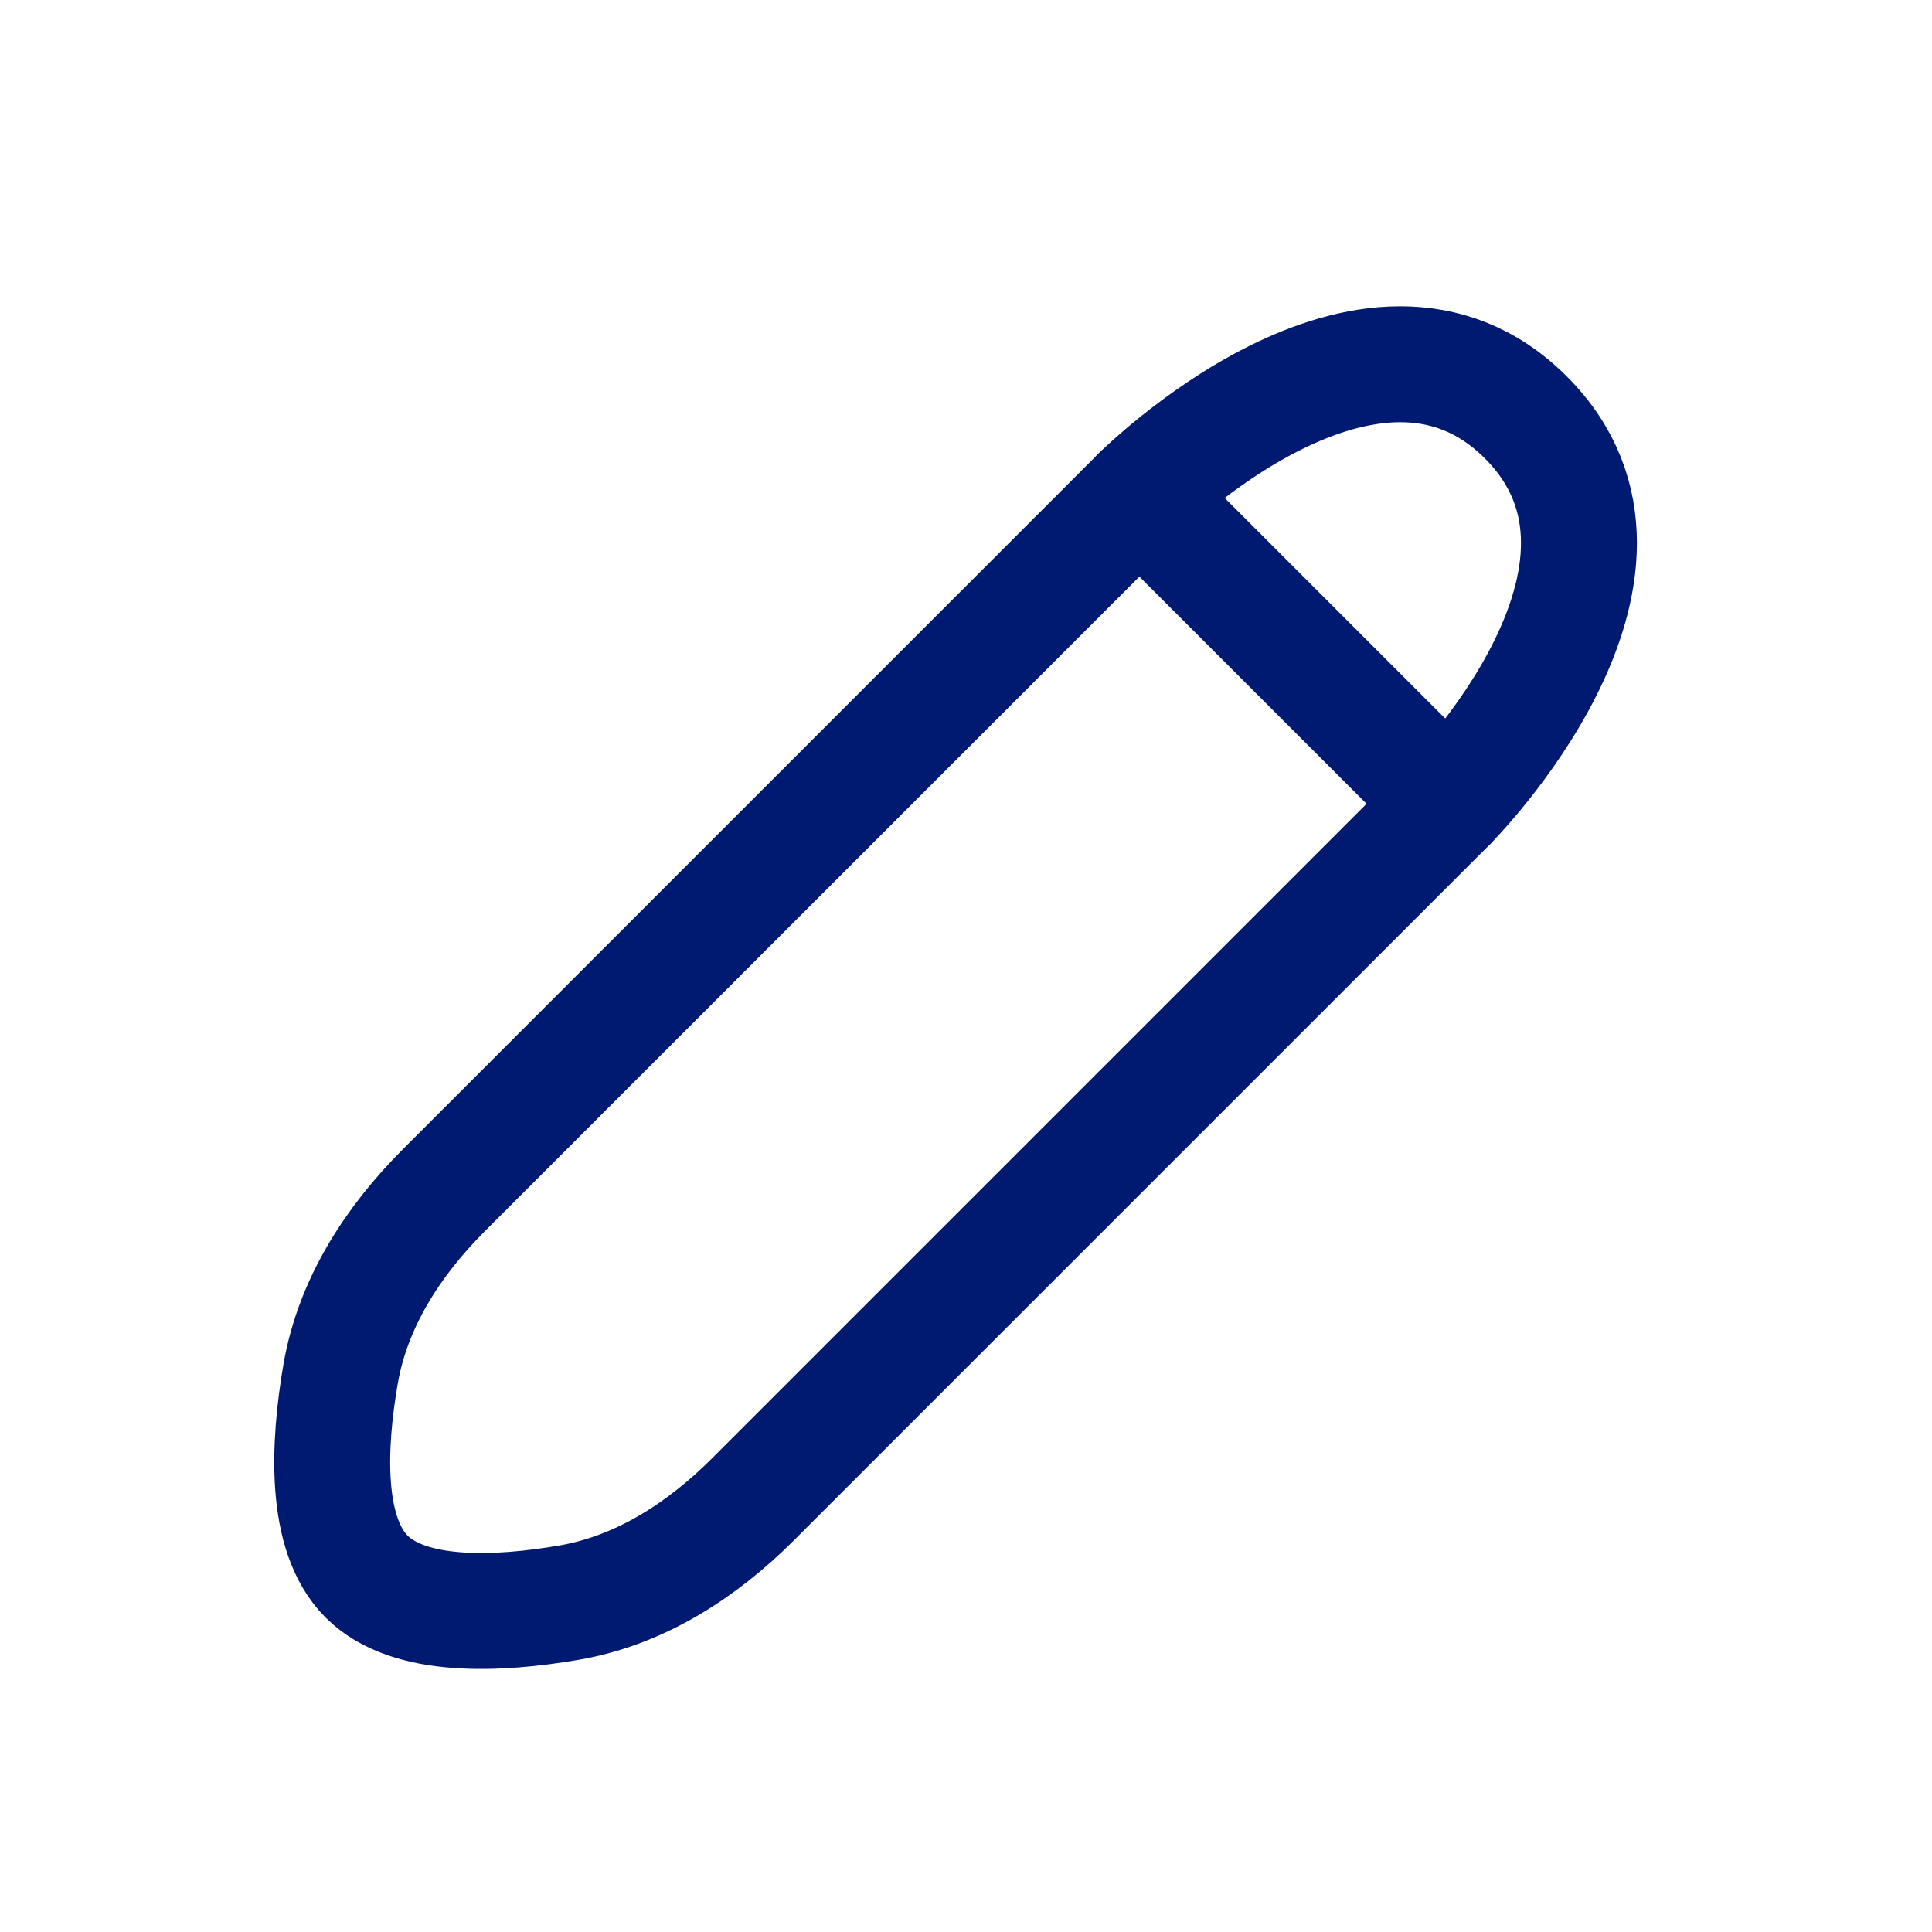 <svg width="25" height="25" viewBox="0 0 25 25" fill="none" xmlns="http://www.w3.org/2000/svg">
<path d="M4.744 20.401C5.292 20.95 6.442 20.897 7.369 20.737C8.287 20.578 9.087 20.058 9.745 19.4L18.744 10.401C18.744 10.401 21.744 7.401 19.744 5.401C17.744 3.401 14.744 6.401 14.744 6.401L5.745 15.4C5.087 16.058 4.567 16.858 4.408 17.776C4.248 18.703 4.195 19.853 4.744 20.401Z" stroke="#001A72" stroke-width="1.5" stroke-linecap="round" stroke-linejoin="round"/>
<path d="M14.744 6.401L18.744 10.401" stroke="#001A72" stroke-width="1.5" stroke-linecap="round" stroke-linejoin="round"/>
</svg>
